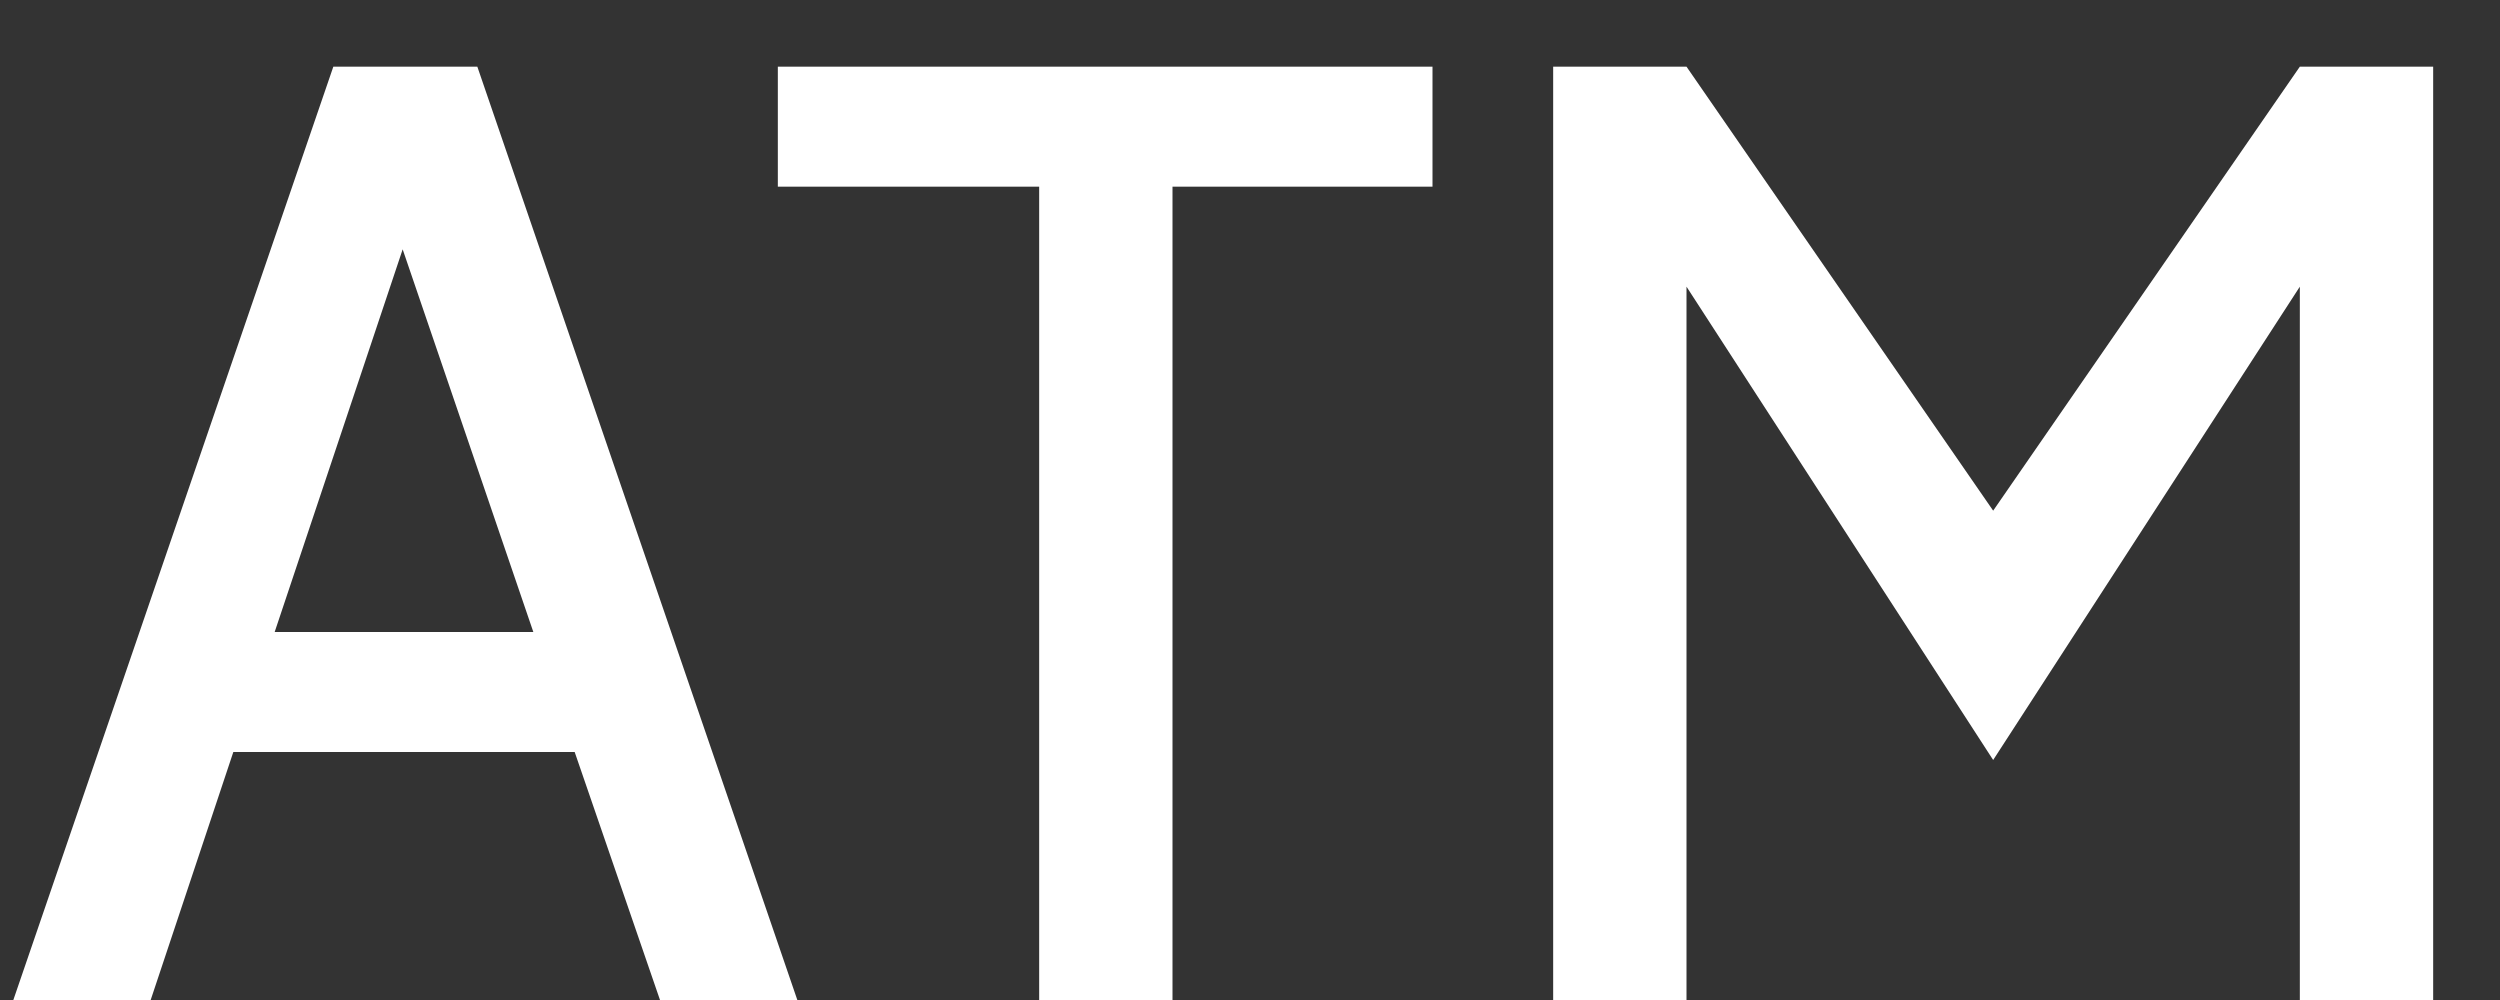 <svg width="15" height="6" viewBox="0 0 15 6" fill="none" xmlns="http://www.w3.org/2000/svg">
<rect x="0" y="0" width="15" height="6" fill="#333333" stroke="none"/>
<path d="M2.864 0.4L4.784 6H3.96L3.448 4.512H1.4L0.904 6H0.08L2 0.4H2.864ZM3.2 3.792L2.416 1.496L1.648 3.792H3.2ZM7.035 1.12V6H6.235V1.12H4.667V0.4H8.595V1.12H7.035ZM11.959 3.064L13.799 0.4H14.599V6H13.799V1.72L11.959 4.56L10.119 1.72V6H9.319V0.4H10.119L11.959 3.064Z" fill="white"/>
</svg>
